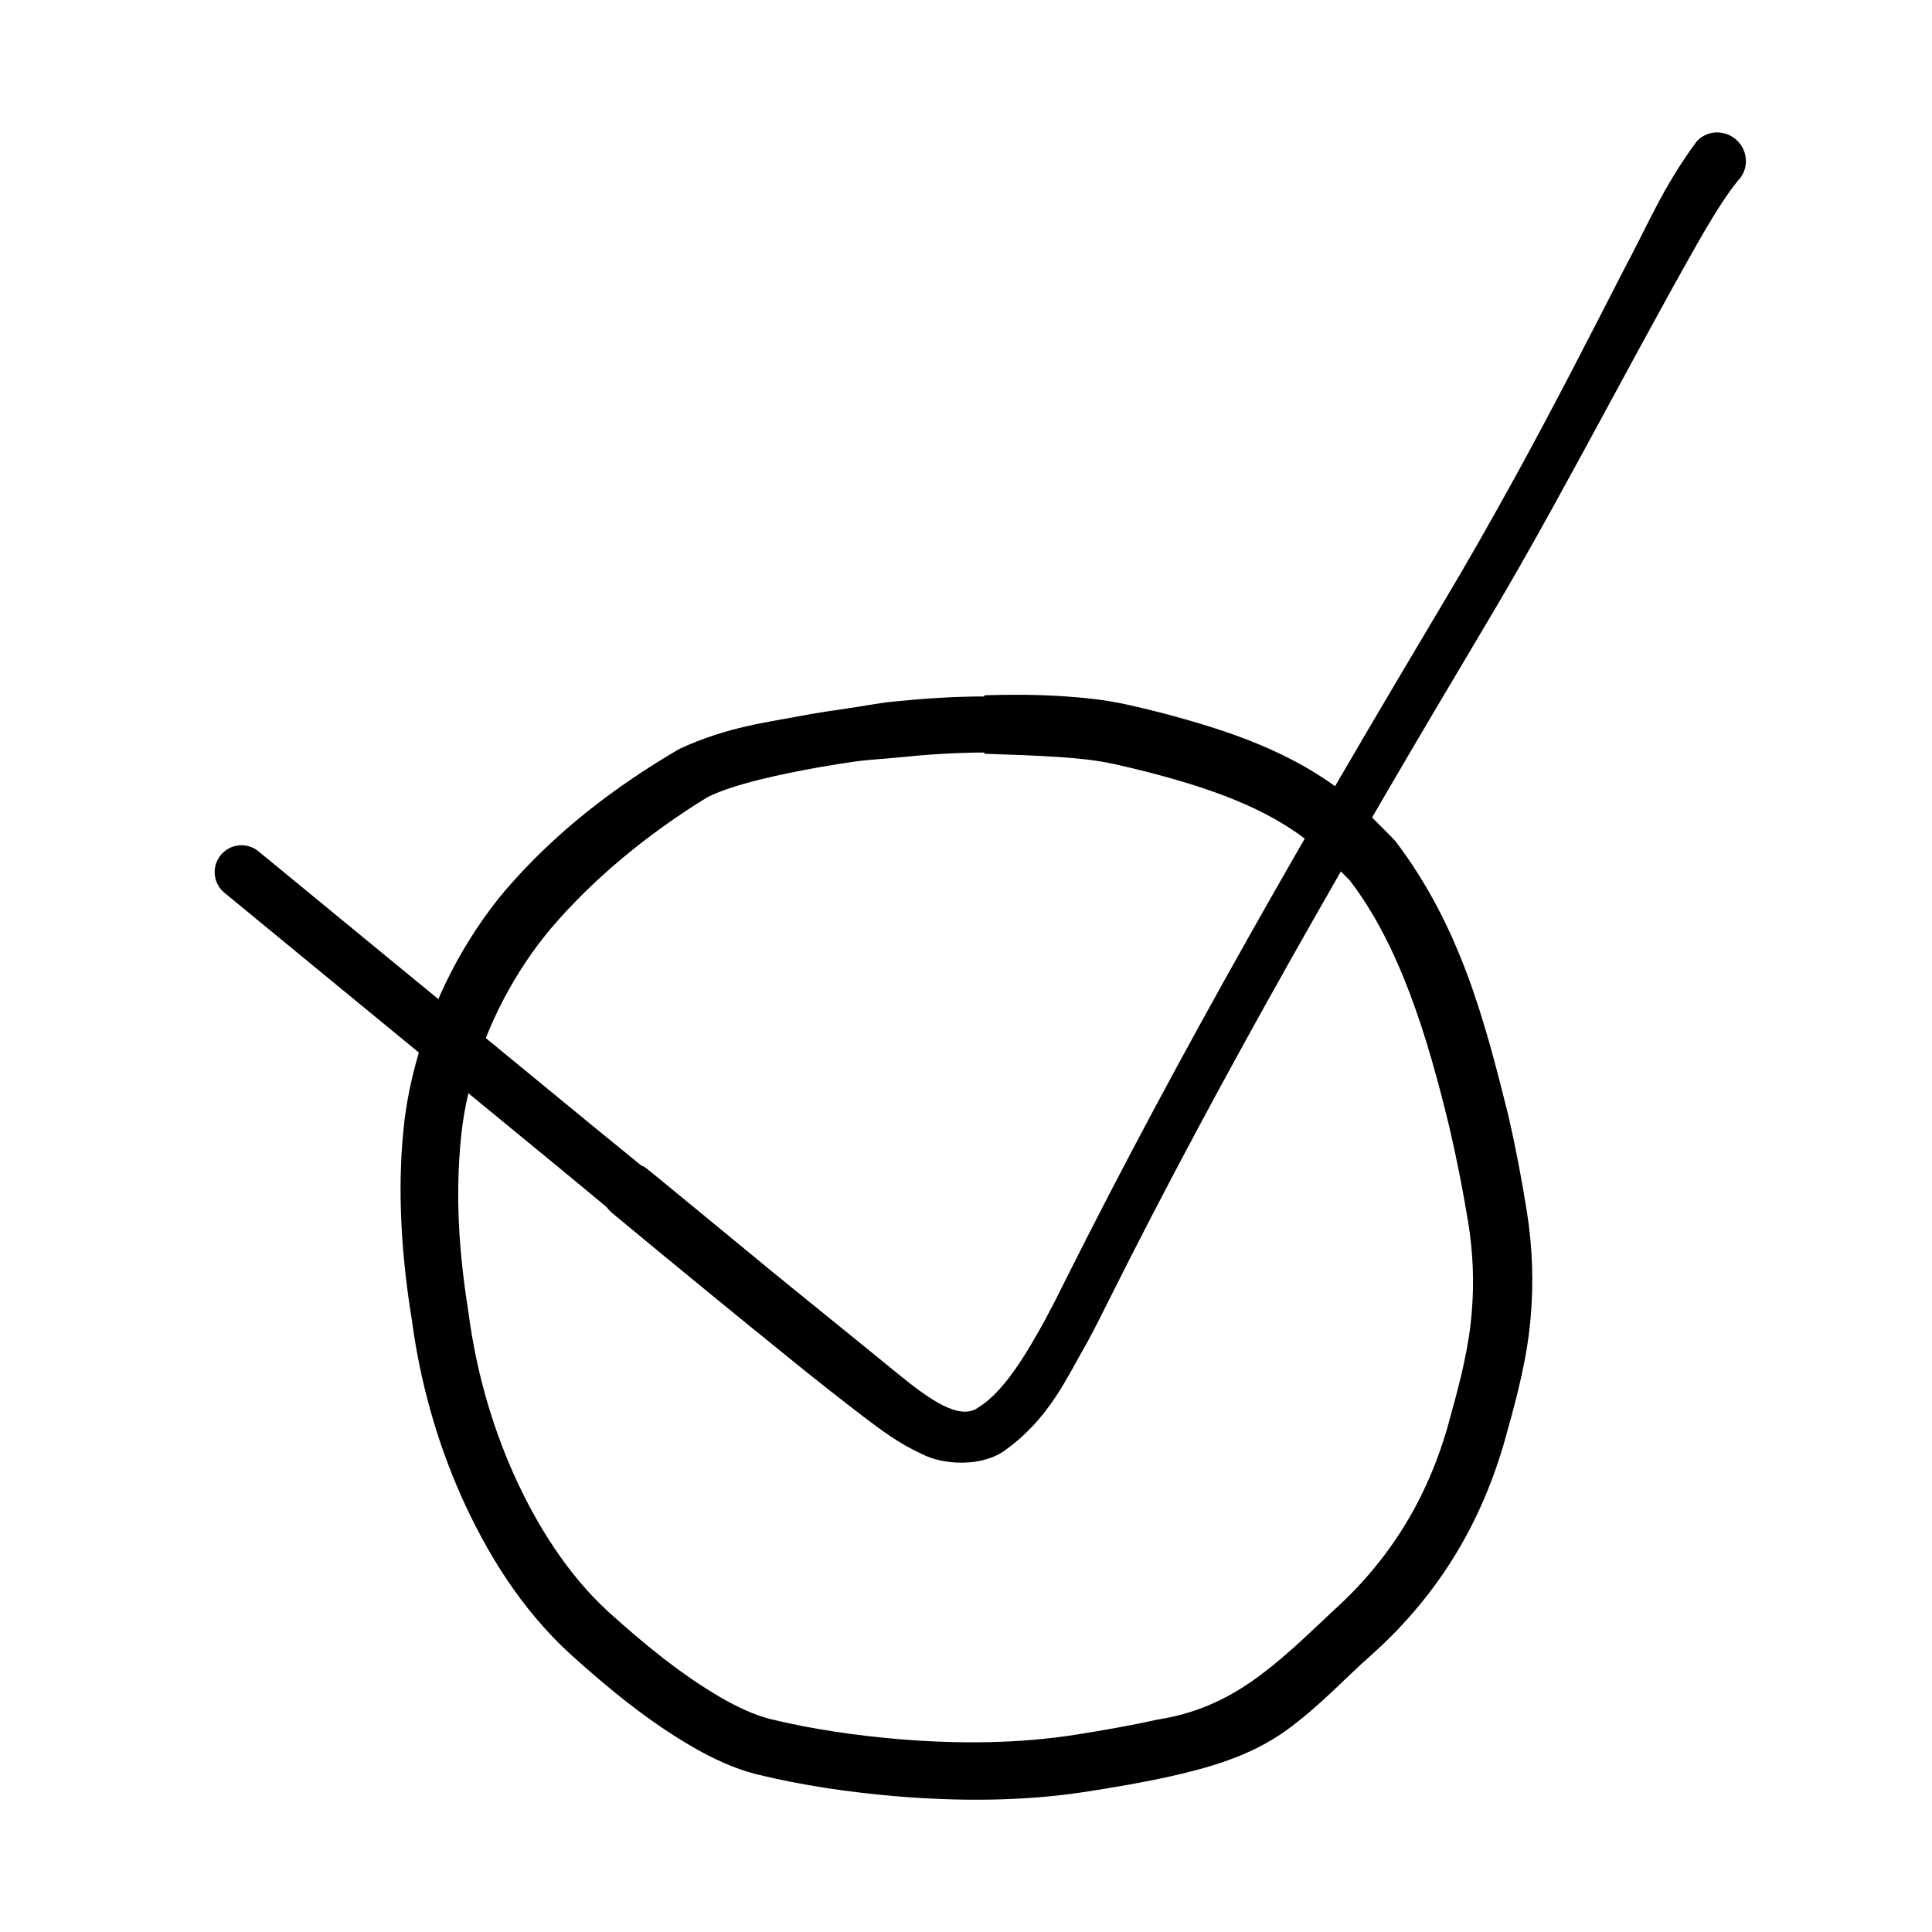 <svg width="72" height="72" viewBox="0 0 72 72" fill="none" xmlns="http://www.w3.org/2000/svg">
<path d="M36.683 28.045C36.683 27.348 36.683 26.652 36.683 25.955C35.527 25.956 34.391 26.034 33.262 26.149C32.694 26.208 32.133 26.323 31.569 26.402C31.116 26.466 30.663 26.536 30.211 26.612C28.59 26.925 27.165 27.061 25.312 27.912C22.913 29.319 20.705 31.002 18.85 33.158C18.76 33.264 18.672 33.37 18.585 33.478C17.022 35.442 15.943 37.727 15.362 40.153C15.214 40.78 15.104 41.418 15.04 42.07C14.795 44.439 14.977 46.911 15.344 49.164C15.35 49.208 15.356 49.251 15.362 49.292C15.666 51.51 16.271 53.685 17.18 55.739C18.144 57.89 19.41 59.942 21.225 61.618C22.639 62.894 24.113 64.12 25.844 65.123C26.554 65.525 27.308 65.895 28.193 66.122C29.924 66.545 31.633 66.788 33.372 66.94C35.715 67.133 38.089 67.139 40.466 66.774C41.511 66.611 42.534 66.439 43.591 66.206C44.995 65.891 46.541 65.472 47.884 64.523C49.199 63.577 50.104 62.554 51.146 61.642C52.383 60.532 53.472 59.231 54.327 57.789C55.158 56.393 55.769 54.875 56.176 53.324C56.539 52.038 56.927 50.548 57.044 49.074C57.157 47.778 57.109 46.463 56.906 45.179C56.712 43.952 56.48 42.734 56.199 41.521C55.326 38.025 54.416 34.519 52.001 31.345L51.935 31.273C51.459 30.792 50.924 30.227 50.314 29.73C48.178 27.985 45.661 27.192 43.244 26.555C42.83 26.449 42.415 26.35 41.99 26.255C41.175 26.076 40.403 26.001 39.638 25.948C38.639 25.882 37.66 25.881 36.683 25.91C36.683 26.637 36.683 27.363 36.683 28.09C37.629 28.121 38.568 28.152 39.486 28.213C40.185 28.261 40.878 28.333 41.497 28.469C41.902 28.558 42.296 28.651 42.687 28.75C44.974 29.337 47.223 30.088 48.889 31.463C49.381 31.864 49.826 32.329 50.347 32.856L50.281 32.784C52.181 35.235 53.221 38.724 54.019 42.026C54.288 43.186 54.518 44.353 54.712 45.532C54.895 46.643 54.943 47.769 54.849 48.888C54.747 50.179 54.441 51.393 54.058 52.769C53.7 54.148 53.17 55.468 52.452 56.675C51.714 57.922 50.777 59.047 49.69 60.024C47.484 62.108 45.924 63.648 43.121 64.088C42.141 64.305 41.149 64.477 40.129 64.641C37.988 64.981 35.759 64.997 33.549 64.818C31.914 64.68 30.265 64.444 28.709 64.064C28.125 63.917 27.499 63.626 26.896 63.281C25.404 62.42 23.995 61.264 22.652 60.049C21.152 58.67 19.985 56.824 19.119 54.879C18.295 53.02 17.744 51.03 17.471 49.006C17.465 48.96 17.459 48.914 17.452 48.867C17.093 46.608 16.959 44.472 17.192 42.284C17.248 41.743 17.345 41.197 17.476 40.657C17.988 38.558 18.974 36.543 20.315 34.864C20.389 34.771 20.464 34.679 20.541 34.589C22.158 32.693 24.201 31.036 26.368 29.706C27.362 29.212 29.092 28.853 30.551 28.588C30.982 28.513 31.416 28.444 31.849 28.383C32.39 28.306 32.937 28.284 33.477 28.228C34.551 28.118 35.627 28.046 36.683 28.045Z" fill="black"/>
<path d="M9.635 31.728C9.431 31.559 9.167 31.479 8.903 31.505C8.639 31.53 8.396 31.66 8.228 31.865C8.059 32.069 7.979 32.333 8.005 32.597C8.03 32.861 8.16 33.104 8.365 33.272C8.365 33.272 8.365 33.272 8.365 33.272C9.669 34.345 10.986 35.427 12.29 36.499C15.156 38.854 18.02 41.206 20.887 43.56C22.963 45.265 24.989 46.988 27.077 48.704C27.158 48.77 27.264 48.857 27.34 48.919C27.34 48.92 27.34 48.92 27.34 48.92C27.341 48.92 27.341 48.92 27.341 48.92C27.341 48.92 27.34 48.92 27.34 48.92C27.34 48.92 27.34 48.92 27.34 48.919C27.34 48.919 27.34 48.92 27.338 48.918C27.328 48.909 27.365 48.942 27.297 48.883C27.291 48.877 27.284 48.87 27.266 48.852C27.239 48.815 27.249 48.873 27.085 48.611C26.765 48.846 27.335 46.627 28.106 47.069C28.486 47.133 28.454 47.177 28.514 47.196C28.586 47.237 28.594 47.246 28.609 47.255C28.651 47.285 28.646 47.283 28.653 47.288C28.661 47.295 28.662 47.295 28.663 47.297C28.666 47.299 28.667 47.3 28.668 47.3C28.67 47.302 28.669 47.302 28.67 47.302C28.671 47.303 28.671 47.303 28.671 47.303C28.671 47.303 28.671 47.303 28.671 47.303C28.671 47.303 28.671 47.303 28.671 47.303C28.671 47.303 28.67 47.302 28.669 47.301C28.668 47.3 28.661 47.295 28.662 47.295C28.66 47.294 28.658 47.292 28.655 47.29C28.65 47.286 28.644 47.281 28.637 47.275C28.62 47.261 28.615 47.257 28.602 47.246C28.577 47.225 28.553 47.206 28.531 47.188C28.479 47.145 28.439 47.112 28.387 47.069C28.295 46.993 28.2 46.915 28.102 46.834C27.913 46.679 27.725 46.524 27.534 46.367C27.156 46.056 26.776 45.743 26.397 45.431C26.018 45.12 25.637 44.806 25.259 44.496C25.067 44.339 24.878 44.183 24.689 44.028C24.592 43.948 24.499 43.872 24.402 43.793C24.355 43.754 24.305 43.713 24.259 43.676C24.239 43.66 24.205 43.632 24.186 43.617C24.175 43.607 24.155 43.592 24.143 43.582C24.138 43.578 24.145 43.583 24.121 43.564C24.115 43.56 24.11 43.555 24.091 43.542C24.08 43.534 24.071 43.527 24.027 43.499C23.999 43.483 23.983 43.466 23.854 43.413C23.771 43.396 23.713 43.311 23.294 43.358C23.092 43.381 22.702 43.569 22.538 43.919C22.377 44.255 22.427 44.5 22.453 44.629C22.523 44.889 22.579 44.929 22.61 44.985C22.642 45.032 22.662 45.054 22.677 45.072C22.706 45.106 22.72 45.119 22.731 45.131C22.754 45.154 22.753 45.152 22.758 45.157C22.766 45.164 22.771 45.169 22.775 45.173C22.801 45.196 22.805 45.199 22.819 45.211C25.105 47.107 27.374 48.965 29.672 50.824C30.506 51.498 31.347 52.16 32.202 52.813C32.843 53.295 33.488 53.79 34.35 54.183C35.154 54.609 36.606 54.675 37.464 54.041C39.114 52.85 39.732 51.382 40.528 50.007C40.8 49.501 41.046 49.017 41.299 48.504C45.56 39.983 50.368 31.67 55.262 23.457C56.191 21.908 57.082 20.337 57.951 18.76C59.41 16.115 60.822 13.456 62.275 10.826C63.077 9.402 63.976 7.699 64.775 6.723C64.972 6.523 65.075 6.25 65.065 5.968C65.055 5.686 64.932 5.419 64.724 5.225C64.515 5.03 64.24 4.926 63.958 4.935C63.677 4.945 63.411 5.066 63.224 5.277C63.224 5.277 63.224 5.277 63.224 5.277C61.967 6.983 61.411 8.383 60.582 9.923C59.205 12.612 57.841 15.278 56.394 17.903C55.532 19.466 54.652 21.019 53.738 22.543C48.823 30.792 44.014 39.098 39.701 47.718C39.456 48.215 39.218 48.682 38.96 49.163C38.258 50.449 37.408 51.868 36.478 52.439C35.778 52.973 34.645 52.159 33.469 51.203C32.647 50.535 31.823 49.86 30.993 49.19C28.71 47.343 26.42 45.469 24.172 43.608C24.166 43.602 24.157 43.594 24.178 43.613C24.181 43.616 24.186 43.62 24.193 43.627C24.198 43.632 24.197 43.629 24.22 43.652C24.23 43.663 24.244 43.676 24.273 43.71C24.288 43.728 24.307 43.751 24.34 43.798C24.371 43.853 24.426 43.894 24.497 44.154C24.523 44.283 24.573 44.528 24.412 44.863C24.247 45.213 23.857 45.401 23.656 45.425C23.236 45.471 23.178 45.386 23.096 45.37C22.967 45.316 22.951 45.299 22.923 45.284C22.88 45.256 22.871 45.249 22.861 45.242C22.843 45.229 22.84 45.226 22.836 45.223C22.827 45.217 22.834 45.222 22.834 45.222C22.838 45.225 22.855 45.238 22.865 45.246C22.882 45.26 22.914 45.286 22.933 45.302C22.977 45.338 23.027 45.379 23.074 45.417C23.169 45.495 23.262 45.571 23.359 45.65C23.548 45.805 23.737 45.96 23.928 46.117C24.305 46.427 24.687 46.74 25.066 47.051C25.445 47.362 25.825 47.674 26.204 47.986C26.395 48.142 26.582 48.297 26.771 48.452C26.87 48.533 26.964 48.611 27.056 48.687C27.109 48.729 27.148 48.762 27.201 48.805C27.223 48.823 27.247 48.843 27.272 48.864C27.285 48.874 27.29 48.878 27.306 48.892C27.314 48.898 27.32 48.903 27.325 48.907C27.327 48.909 27.329 48.911 27.331 48.913C27.331 48.912 27.337 48.917 27.339 48.919C27.34 48.919 27.34 48.92 27.341 48.92C27.341 48.92 27.341 48.92 27.341 48.92C27.341 48.92 27.341 48.92 27.341 48.92C27.341 48.92 27.341 48.92 27.342 48.921C27.342 48.921 27.342 48.921 27.344 48.923C27.345 48.923 27.345 48.924 27.348 48.926C27.35 48.928 27.351 48.928 27.359 48.935C27.366 48.94 27.361 48.938 27.403 48.967C27.418 48.977 27.425 48.986 27.497 49.027C27.558 49.046 27.526 49.09 27.905 49.154C28.676 49.596 29.247 47.377 28.926 47.612C28.762 47.35 28.772 47.408 28.745 47.37C28.728 47.353 28.721 47.346 28.714 47.34C28.647 47.281 28.684 47.314 28.674 47.305C28.671 47.303 28.672 47.304 28.672 47.303C28.671 47.303 28.671 47.303 28.671 47.303C28.671 47.303 28.671 47.303 28.671 47.303C28.671 47.303 28.671 47.303 28.671 47.303C28.671 47.303 28.671 47.303 28.67 47.302C28.59 47.237 28.487 47.152 28.406 47.086C26.316 45.371 24.232 43.719 22.156 42.014C19.289 39.66 16.425 37.308 13.559 34.953C12.256 33.882 10.938 32.8 9.635 31.728Z" fill="black"/>
</svg>
